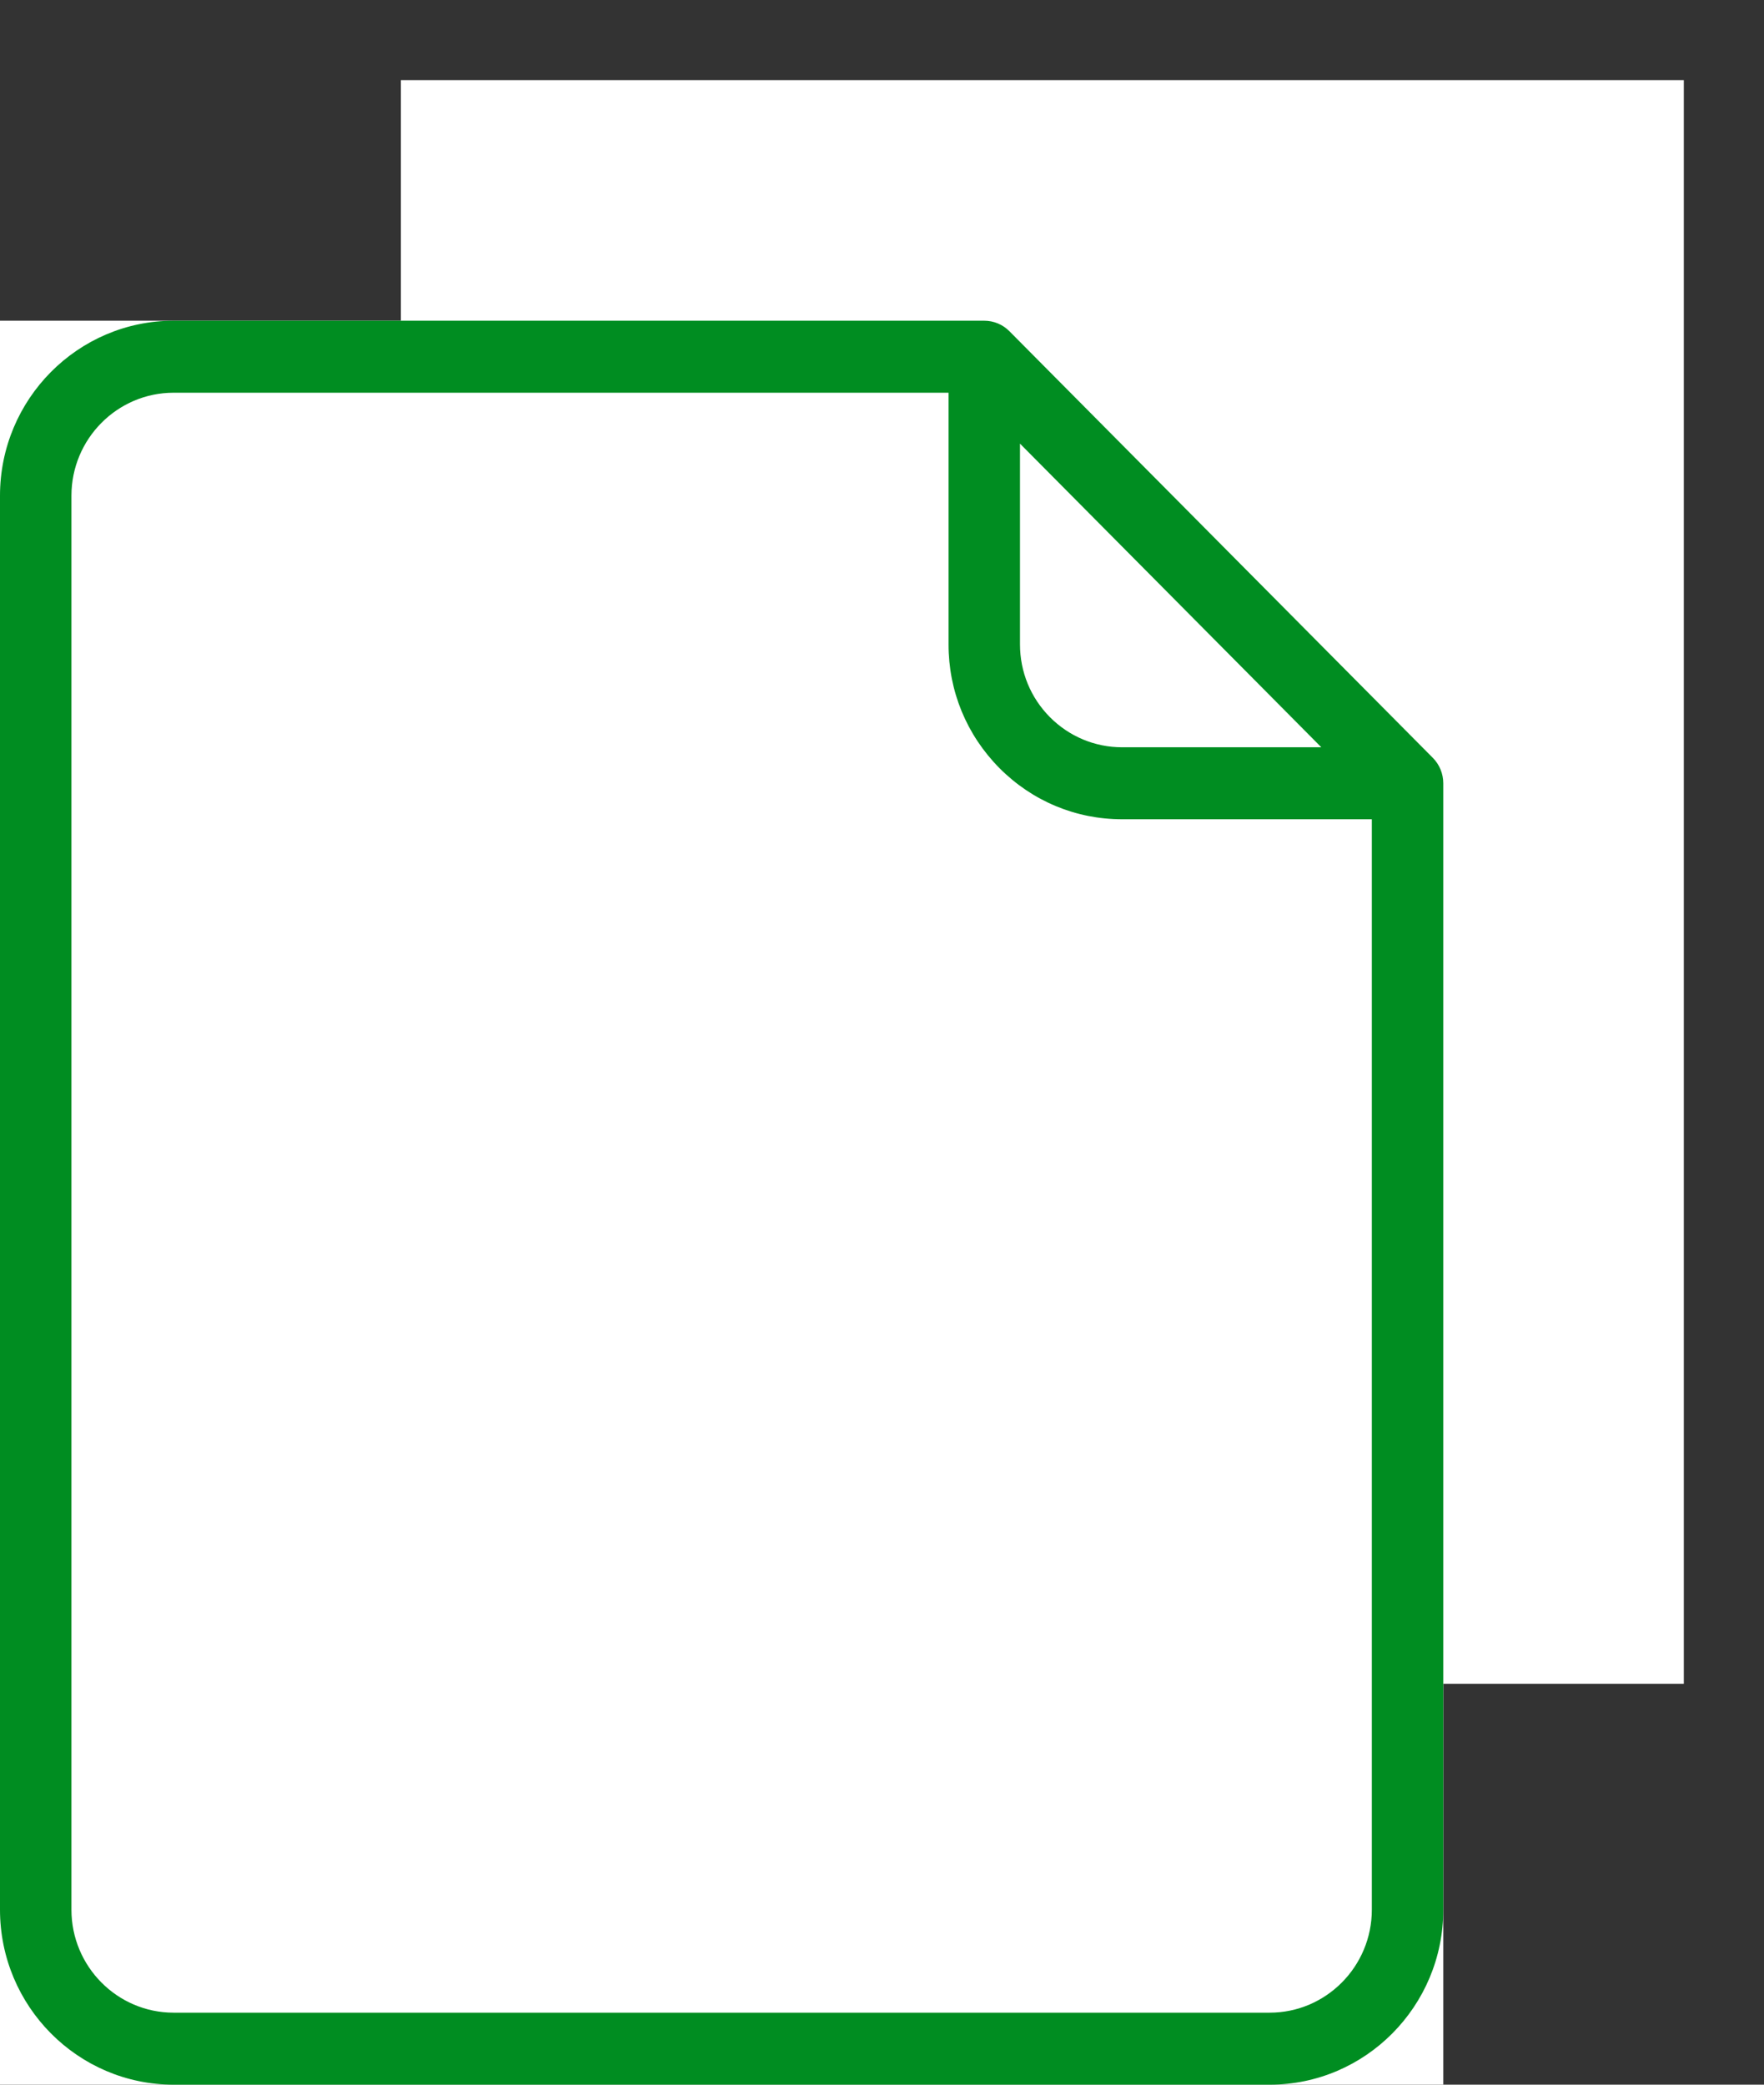 <svg width="22" height="26" viewBox="0 0 22 26" version="1.1" xmlns="http://www.w3.org/2000/svg" xmlns:xlink="http://www.w3.org/1999/xlink">
<rect x="0" y="0" width="22" height="26" fill="#333333" stroke="none"/>
<title>&#208;&#148;&#208;&#190;&#208;&#186;&#209;&#131;&#208;&#188;&#208;&#181;&#208;&#189;&#209;&#130;&#209;&#139; &#208;&#184; &#208;&#190;&#209;&#130;&#209;&#135;&#209;&#145;&#209;&#130;&#209;&#139; &#194;&#171;&#208;&#150;&#208;&#184;&#208;&#187;&#209;&#132;&#208;&#190;&#208;&#189;&#208;&#180;&#208;&#176;&#194;&#187;</title>
<desc>Created using Figma</desc>
<g id="Canvas" transform="translate(-282 -4854)">
<g id="&#208;&#148;&#208;&#190;&#208;&#186;&#209;&#131;&#208;&#188;&#208;&#181;&#208;&#189;&#209;&#130;&#209;&#139; &#208;&#184; &#208;&#190;&#209;&#130;&#209;&#135;&#209;&#145;&#209;&#130;&#209;&#139; &#194;&#171;&#208;&#150;&#208;&#184;&#208;&#187;&#209;&#132;&#208;&#190;&#208;&#189;&#208;&#180;&#208;&#176;&#194;&#187;">
<g id="Group">
<g id="Rectangle 54">
<use xlink:href="#path0_fill" transform="translate(287 4855)" fill="#FFFFFF"/>
</g>
<g id="Rectangle 52">
<mask id="mask0_outline_ins">
<use xlink:href="#path1_fill" fill="white" transform="translate(286 4854)"/>
</mask>
<g mask="url(#mask0_outline_ins)">
<use xlink:href="#path2_stroke_2x" transform="translate(286 4854)" fill="#008D21"/>
</g>
</g>
</g>
<g id="Group">
<g id="Rectangle 54">
<use xlink:href="#path3_fill" transform="translate(282 4858)" fill="#FFFFFF"/>
</g>
<g id="Vector">
<use xlink:href="#path4_fill" transform="translate(282 4858)" fill="#008D21"/>
</g>
</g>
</g>
</g>
<defs>
<path id="path0_fill" d="M 0 0L 16 0L 16 20L 0 20L 0 0Z"/>
<path id="path1_fill" d="M 0 1C 0 0.448 0.448 0 1 0L 17 0C 17.552 0 18 0.448 18 1L 18 21C 18 21.552 17.552 22 17 22L 1 22C 0.448 22 0 21.552 0 21L 0 1Z"/>
<path id="path2_stroke_2x" d="M 1 1L 17 1L 17 -1L 1 -1L 1 1ZM 17 1L 17 21L 19 21L 19 1L 17 1ZM 17 21L 1 21L 1 23L 17 23L 17 21ZM 1 21L 1 1L -1 1L -1 21L 1 21ZM 1 -1C -0.105 -1 -1 -0.105 -1 1L 1 1L 1 1L 1 -1ZM 17 1L 17 1L 19 1C 19 -0.105 18.105 -1 17 -1L 17 1ZM 17 21L 17 23C 18.105 23 19 22.105 19 21L 17 21ZM 1 21L 1 21L -1 21C -1 22.105 -0.105 23 1 23L 1 21Z"/>
<path id="path3_fill" d="M 0 0L 18 0L 18 22L 0 22L 0 0Z"/>
<path id="path4_fill" d="M 17.869 5.451L 12.59 0.132C 12.507 0.047 12.393 0 12.275 0L 2.165 0C 0.971 0 1.04108e-08 0.979 1.04108e-08 2.182L 1.04108e-08 19.818C 1.04108e-08 21.021 0.971 22 2.166 22L 15.835 22C 17.029 22 18 21.021 18 19.818L 18 5.769C 18 5.65 17.953 5.535 17.869 5.451ZM 12.721 1.533L 16.479 5.32L 13.995 5.32C 13.655 5.32 13.335 5.186 13.094 4.944C 12.853 4.701 12.721 4.379 12.721 4.036L 12.721 1.533ZM 17.109 19.818C 17.109 20.526 16.537 21.102 15.835 21.102L 2.165 21.102C 1.463 21.102 0.891 20.526 0.891 19.818L 0.891 2.182C 0.891 1.474 1.463 0.898 2.165 0.898L 11.83 0.898L 11.83 4.036C 11.829 4.618 12.055 5.166 12.464 5.579C 12.873 5.991 13.417 6.218 13.995 6.218L 17.109 6.218L 17.109 19.818L 17.109 19.818Z"/>
</defs>
</svg>
